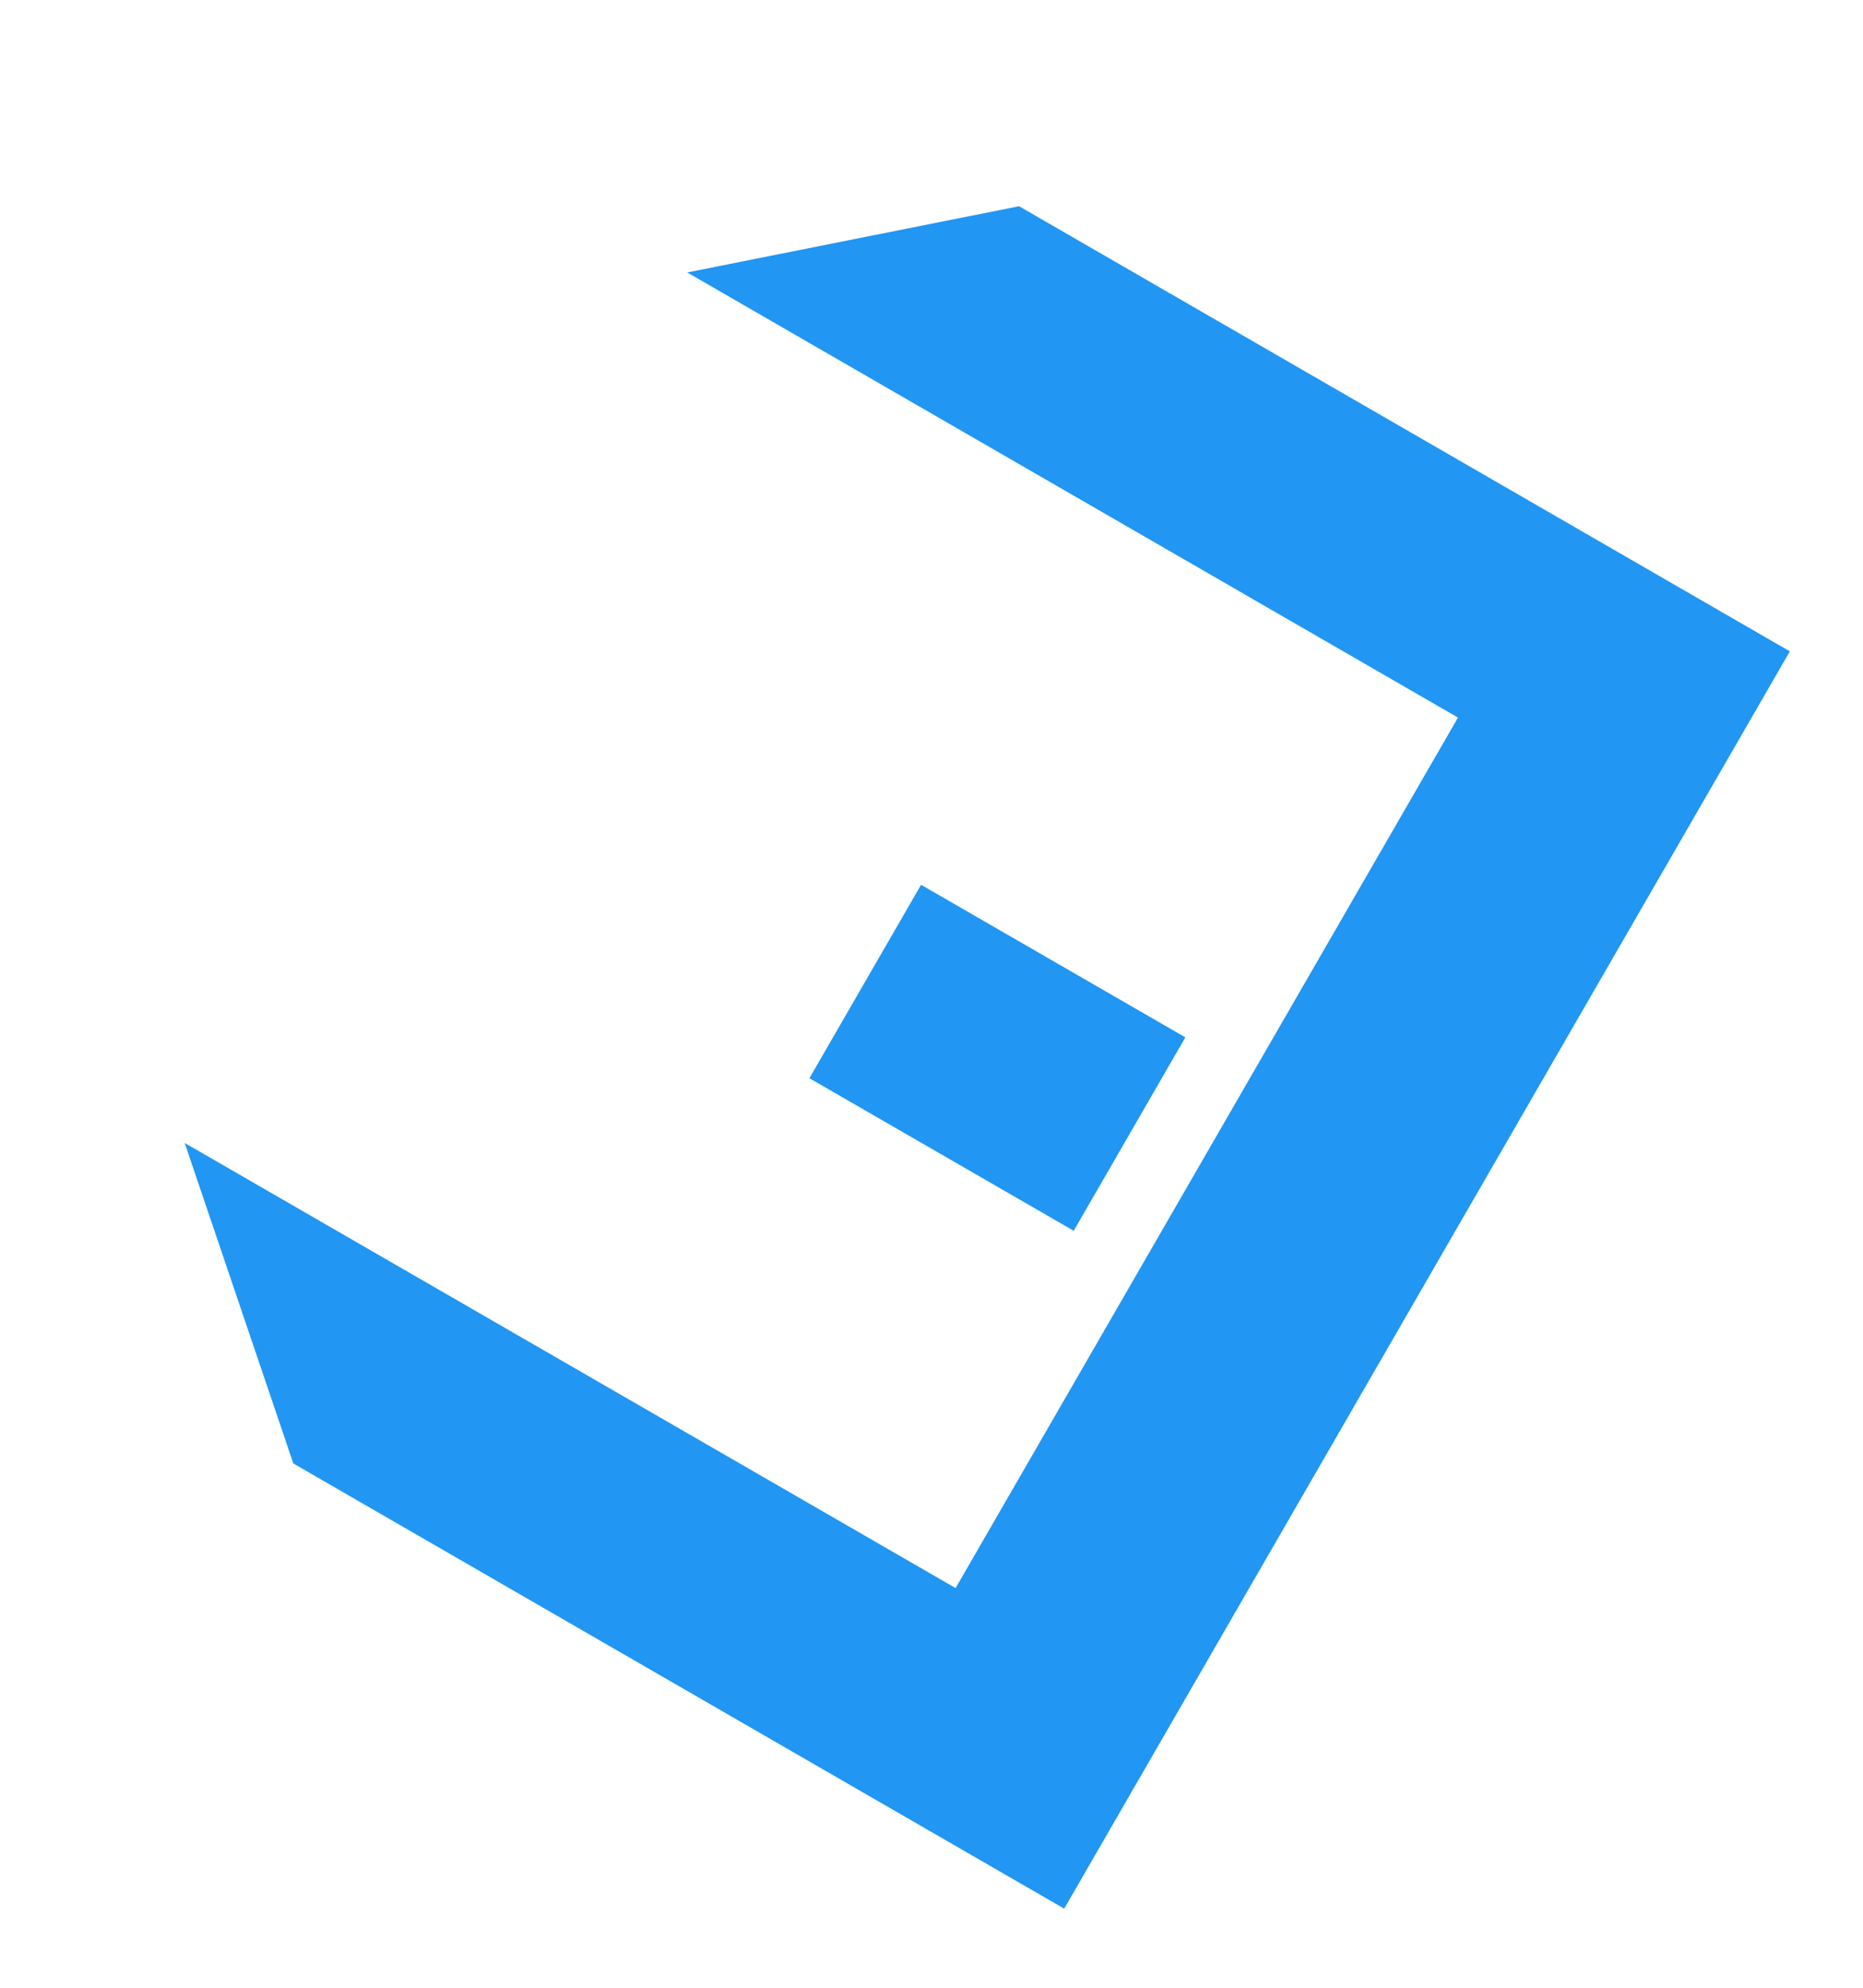 <svg width="15" height="16" viewBox="0 0 15 16" fill="none" xmlns="http://www.w3.org/2000/svg">
<g clip-path="url(#clip0_483_4724)" filter="url(#filter0_b_483_4724)">
<path d="M8.205 1.66L14.411 5.243L8.568 15.364L2.362 11.781L1.487 9.2L7.694 12.783L11.739 5.776L5.533 2.193L8.205 1.66Z" fill="#2196F3"/>
<path d="M9.544 8.35L8.645 9.907L6.517 8.679L7.416 7.122L9.544 8.35Z" fill="#2196F3"/>
</g>
<defs>
<filter id="filter0_b_483_4724" x="-3.411" y="-3.364" width="21.822" height="22.727" filterUnits="userSpaceOnUse" color-interpolation-filters="sRGB">
<feFlood flood-opacity="0" result="BackgroundImageFix"/>
<feGaussianBlur in="BackgroundImageFix" stdDeviation="2"/>
<feComposite in2="SourceAlpha" operator="in" result="effect1_backgroundBlur_483_4724"/>
<feBlend mode="normal" in="SourceGraphic" in2="effect1_backgroundBlur_483_4724" result="shape"/>
</filter>
<clipPath id="clip0_483_4724">
<rect width="9.214" height="11.686" fill="yellow" transform="translate(6.432 0.636) rotate(30)"/>
</clipPath>
</defs>
</svg>
